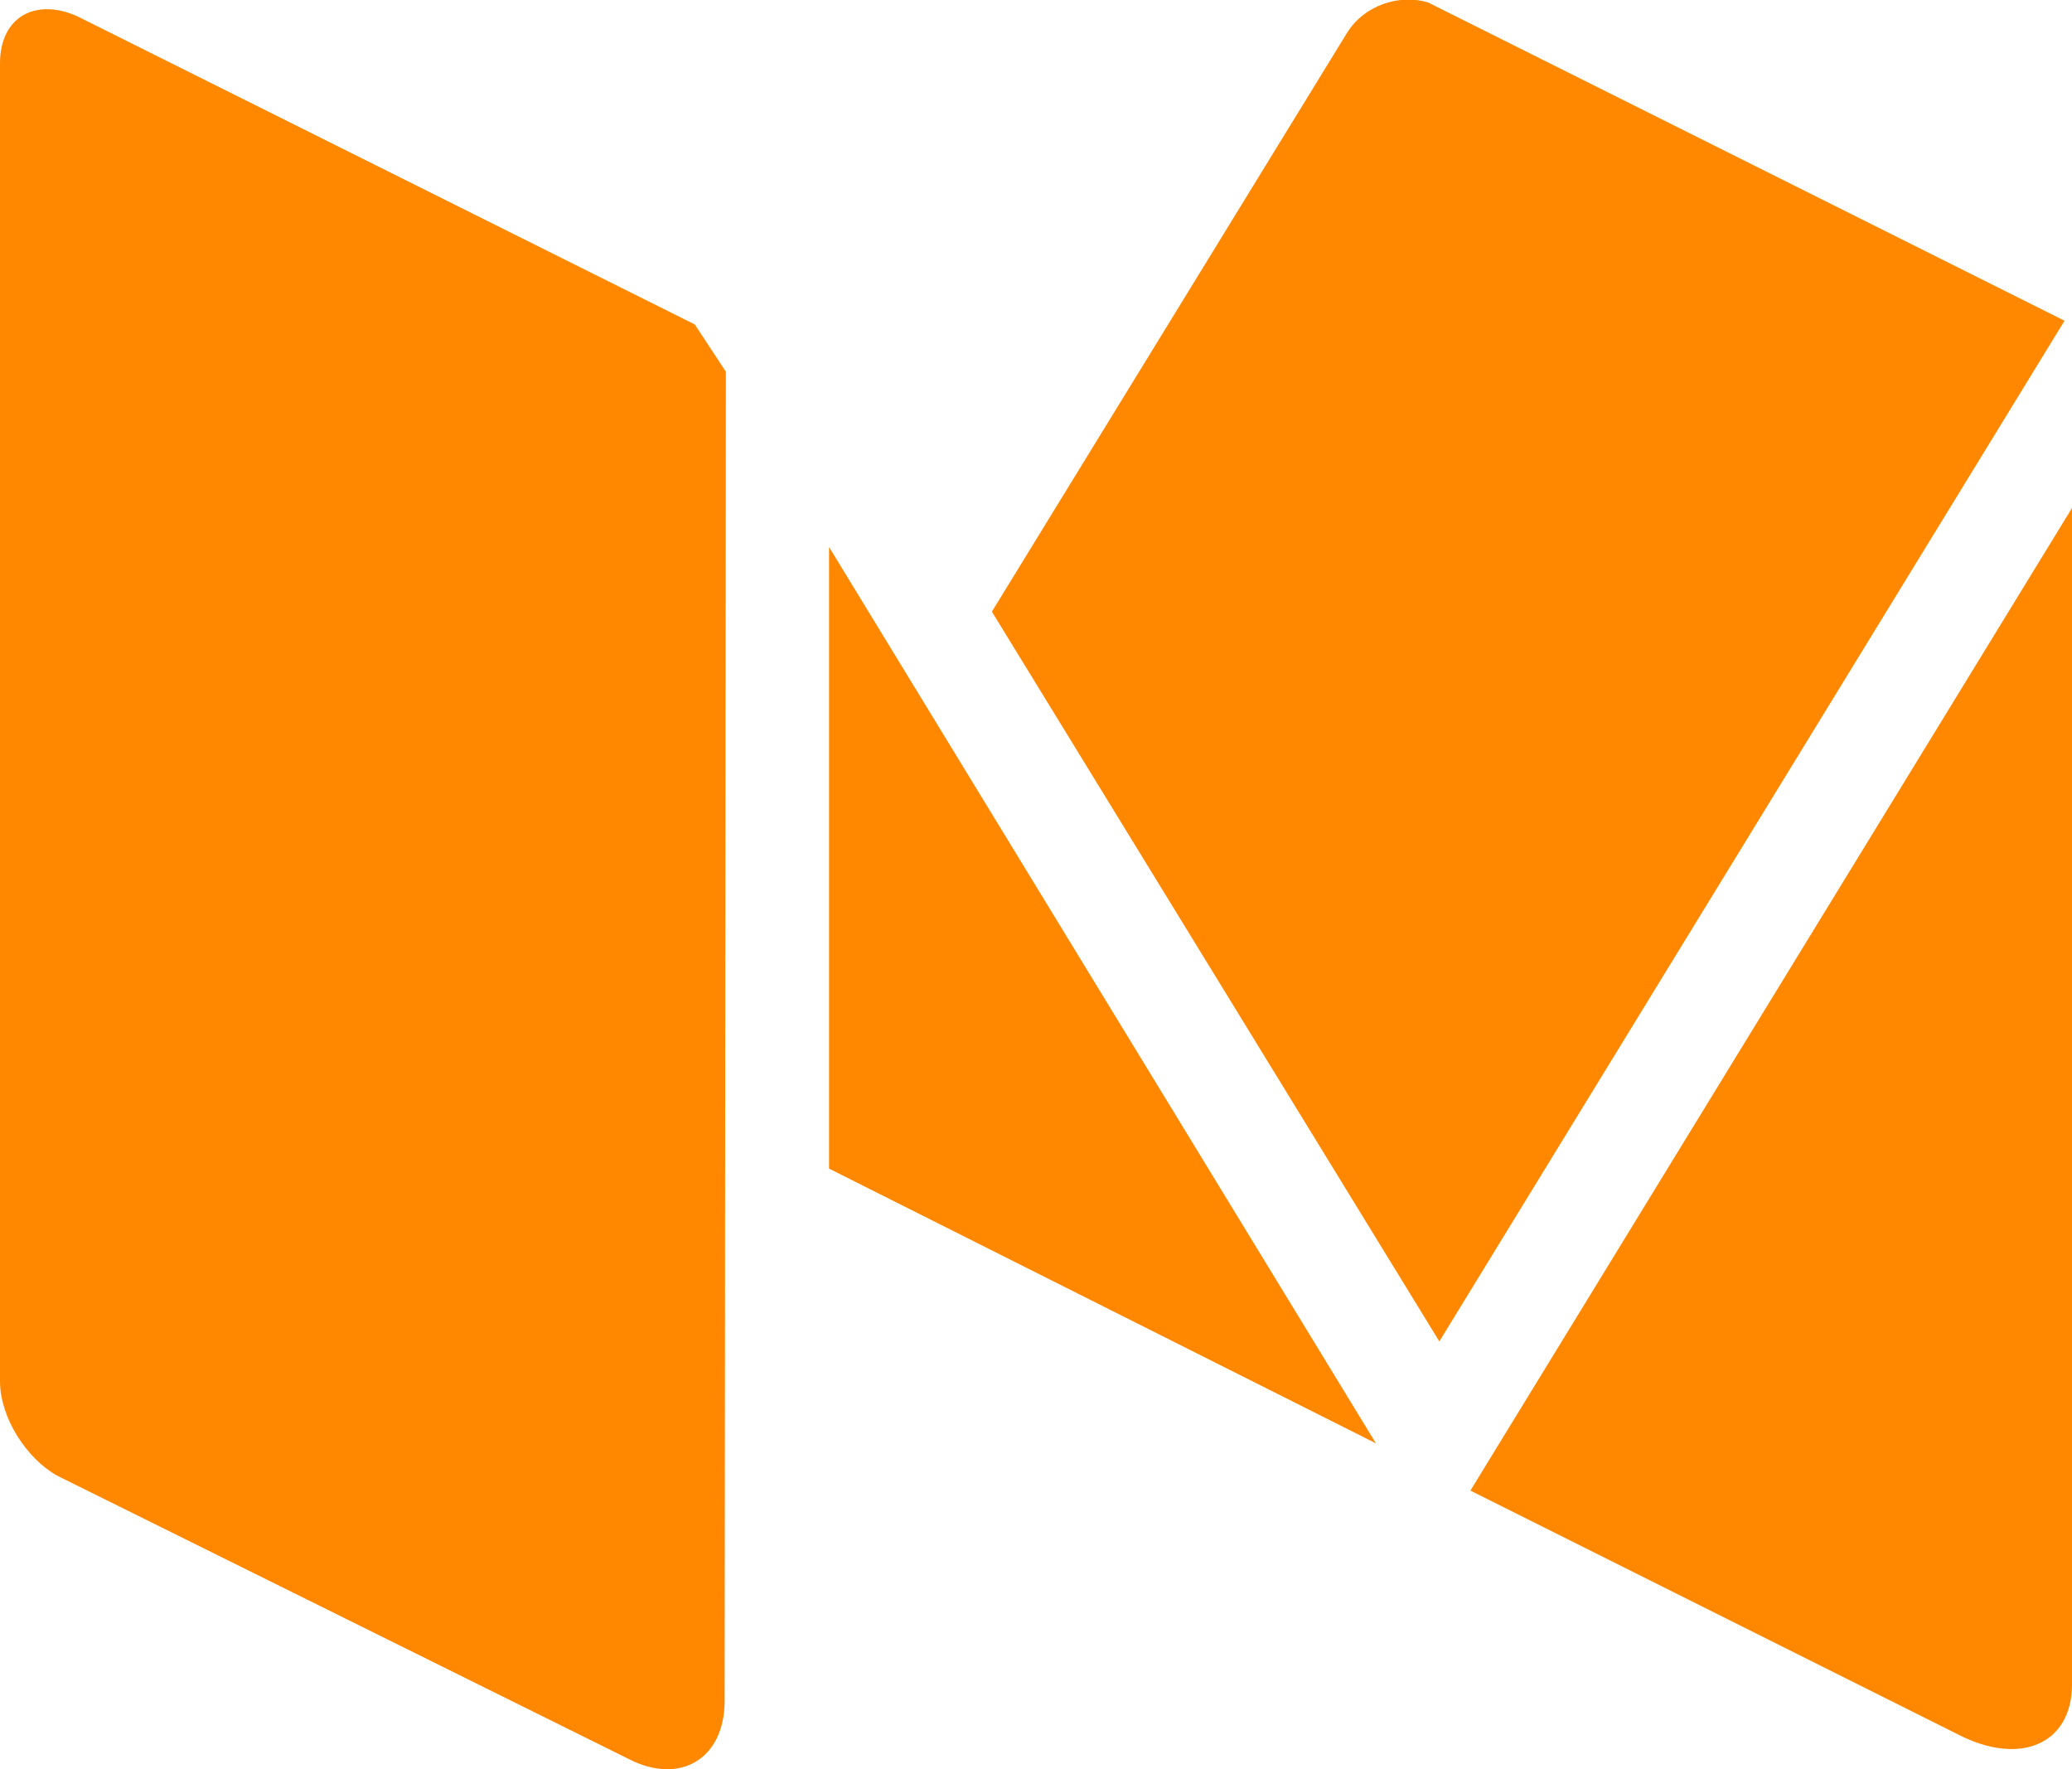 <svg enable-background="new 0 0 166.7 142.3" viewBox="0 0 166.7 142.3" xmlns="http://www.w3.org/2000/svg"><path d="m166.1 25.8-50.3 82.1-36-58.7 28.6-46.6c1.4-2.2 4.2-3.1 6.5-2.4zm.6 109.7c0 4.8-4.2 6.6-9.2 4l-39.2-19.6 48.5-79.2v94.8m-108.5 1.3c0 4.7-3.6 6.8-7.7 4.7l-46-22.8c-2.5-1.4-4.6-4.7-4.6-7.6v-106c0-3.7 2.8-5.3 6.2-3.8l49.7 24.8 2.5 3.8zm52.4-20.7-44-22.1v-50z" fill="#f80"/></svg>
